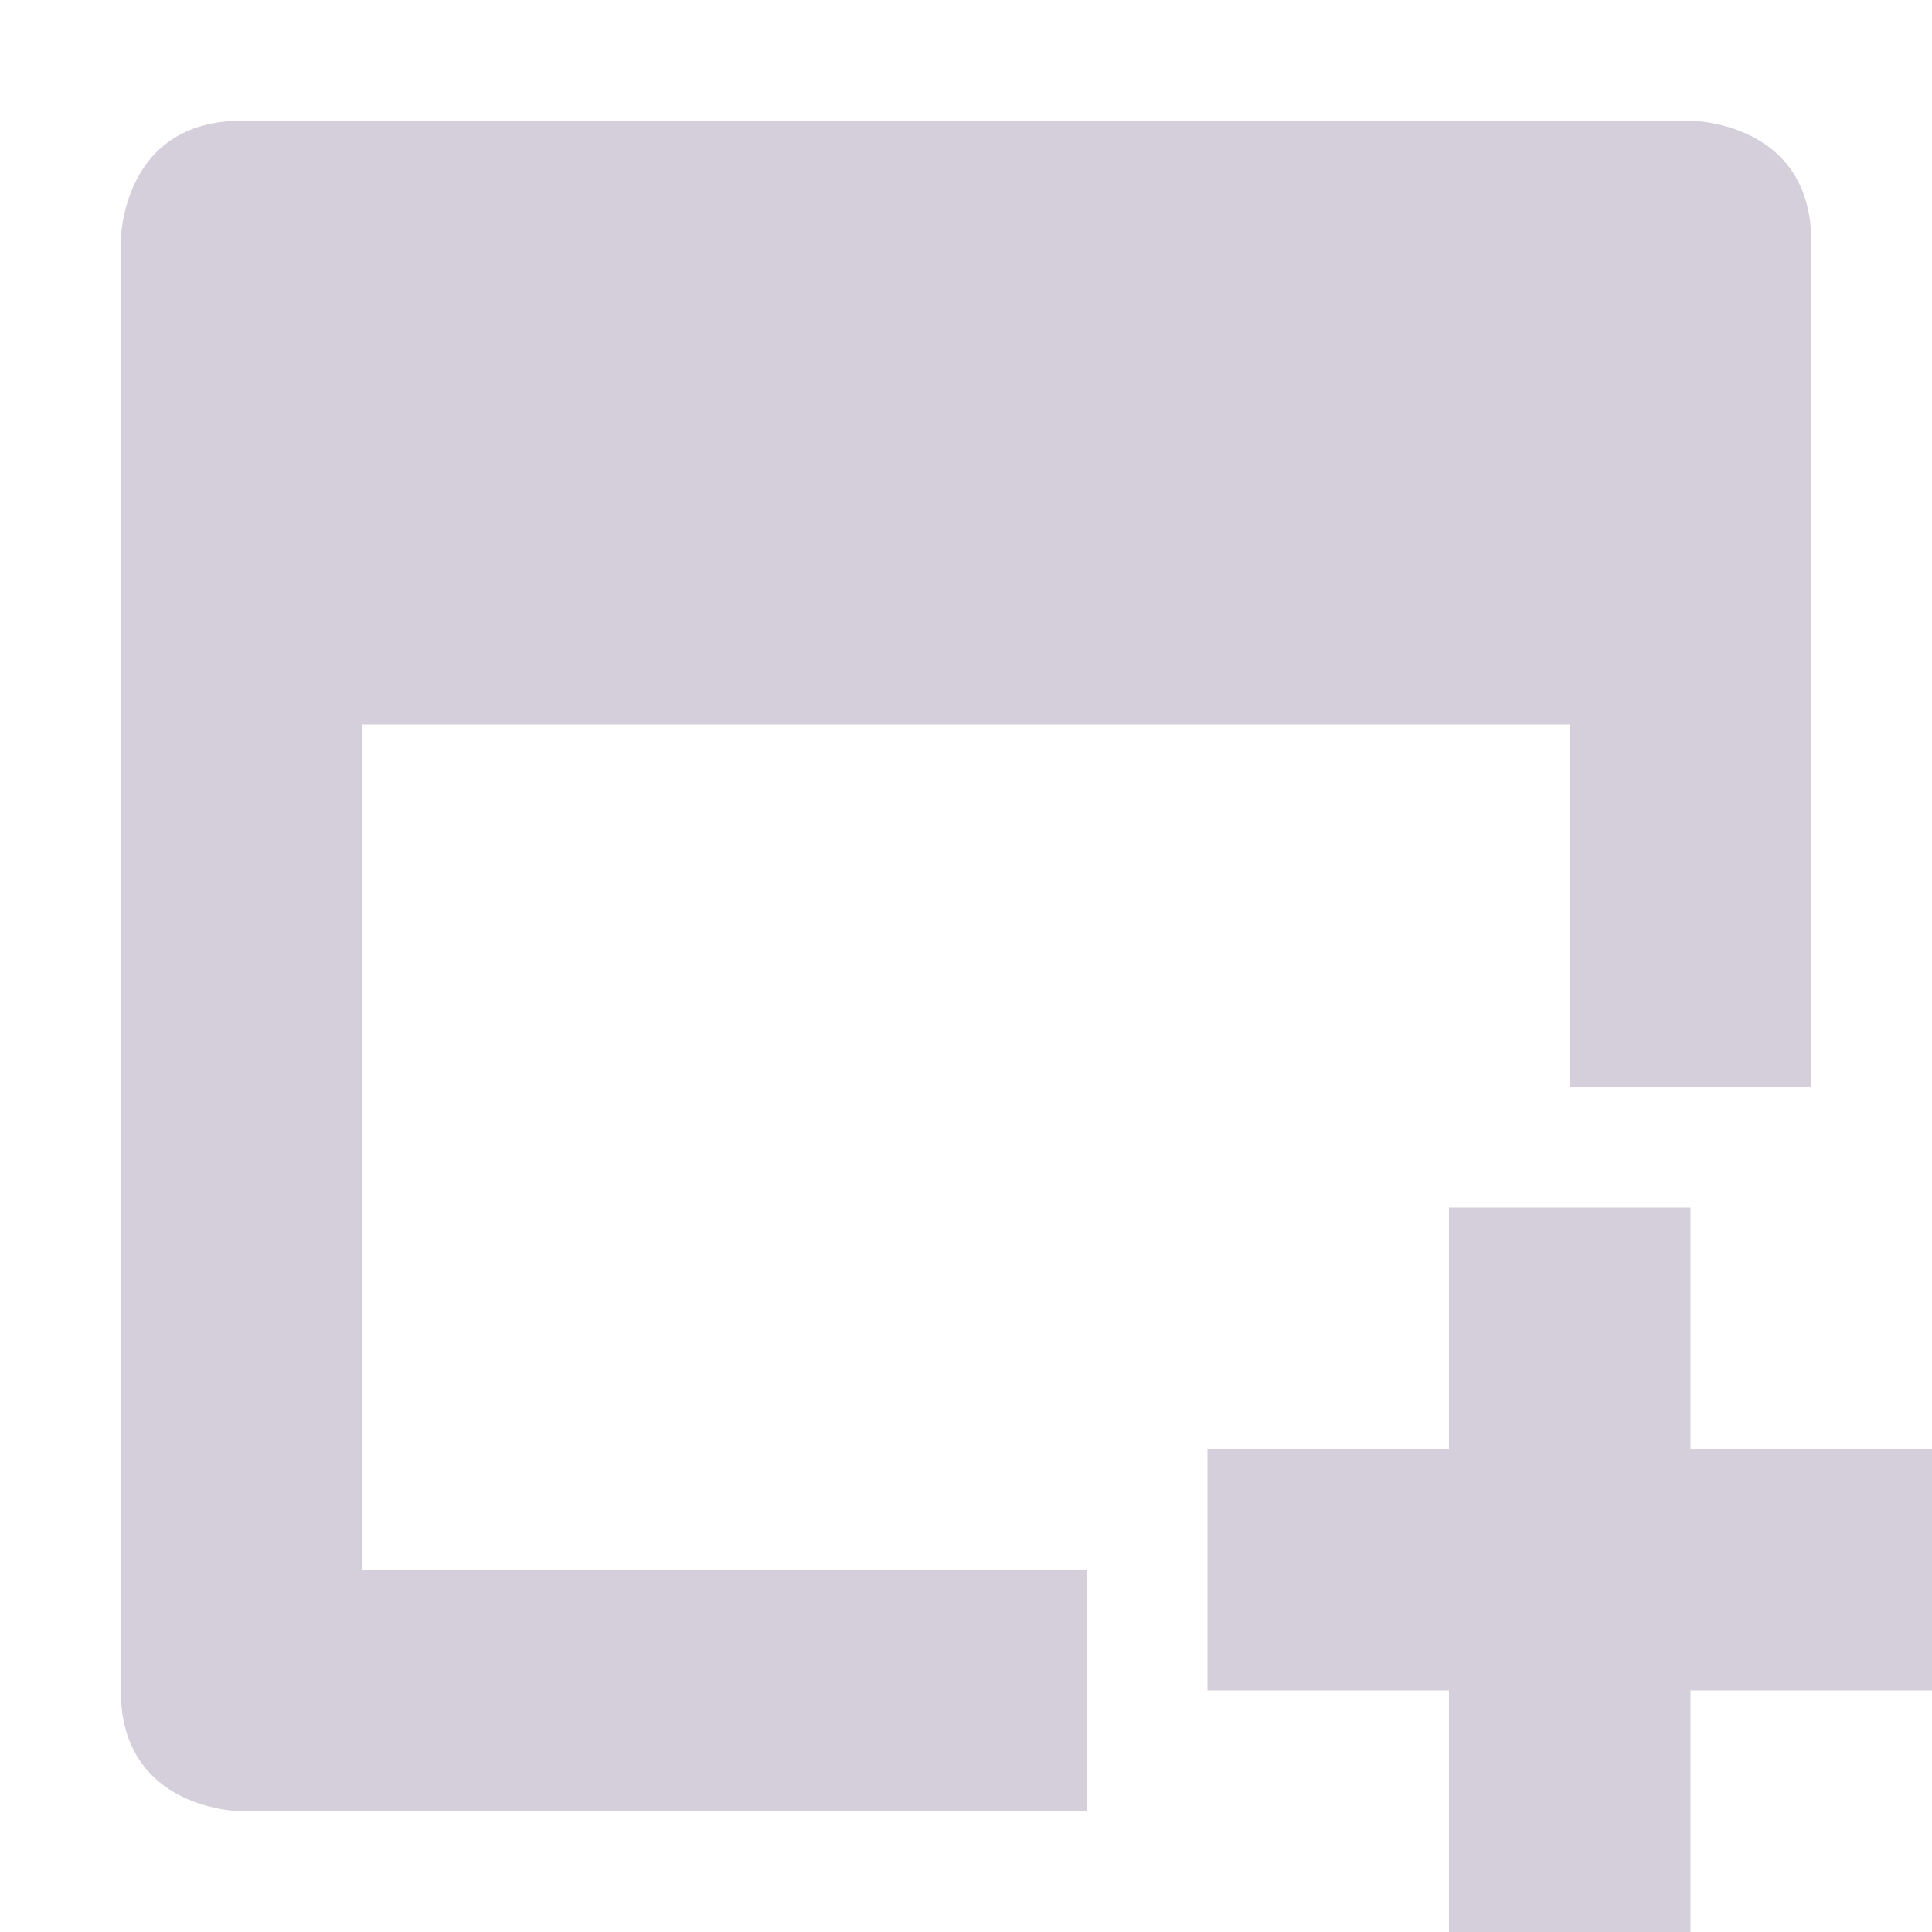 <svg xmlns="http://www.w3.org/2000/svg" width="16" height="16" version="1.1">
 <path style="fill:#d4cfda" d="M 2,1 C 1,1 1,2 1,2 V 14 C 1,15 2,15 2,15 H 9 V 13 H 3 V 12.16 10.5 6 H 13 V 9 H 15 V 2 C 15,1 14,1 14,1 Z"/>
 <path style="fill:#d4cfda" d="M 12,10 V 12 H 10 V 14 H 12 V 16 H 14 V 14 H 16 V 12 H 14 V 10 Z"/>
</svg>
